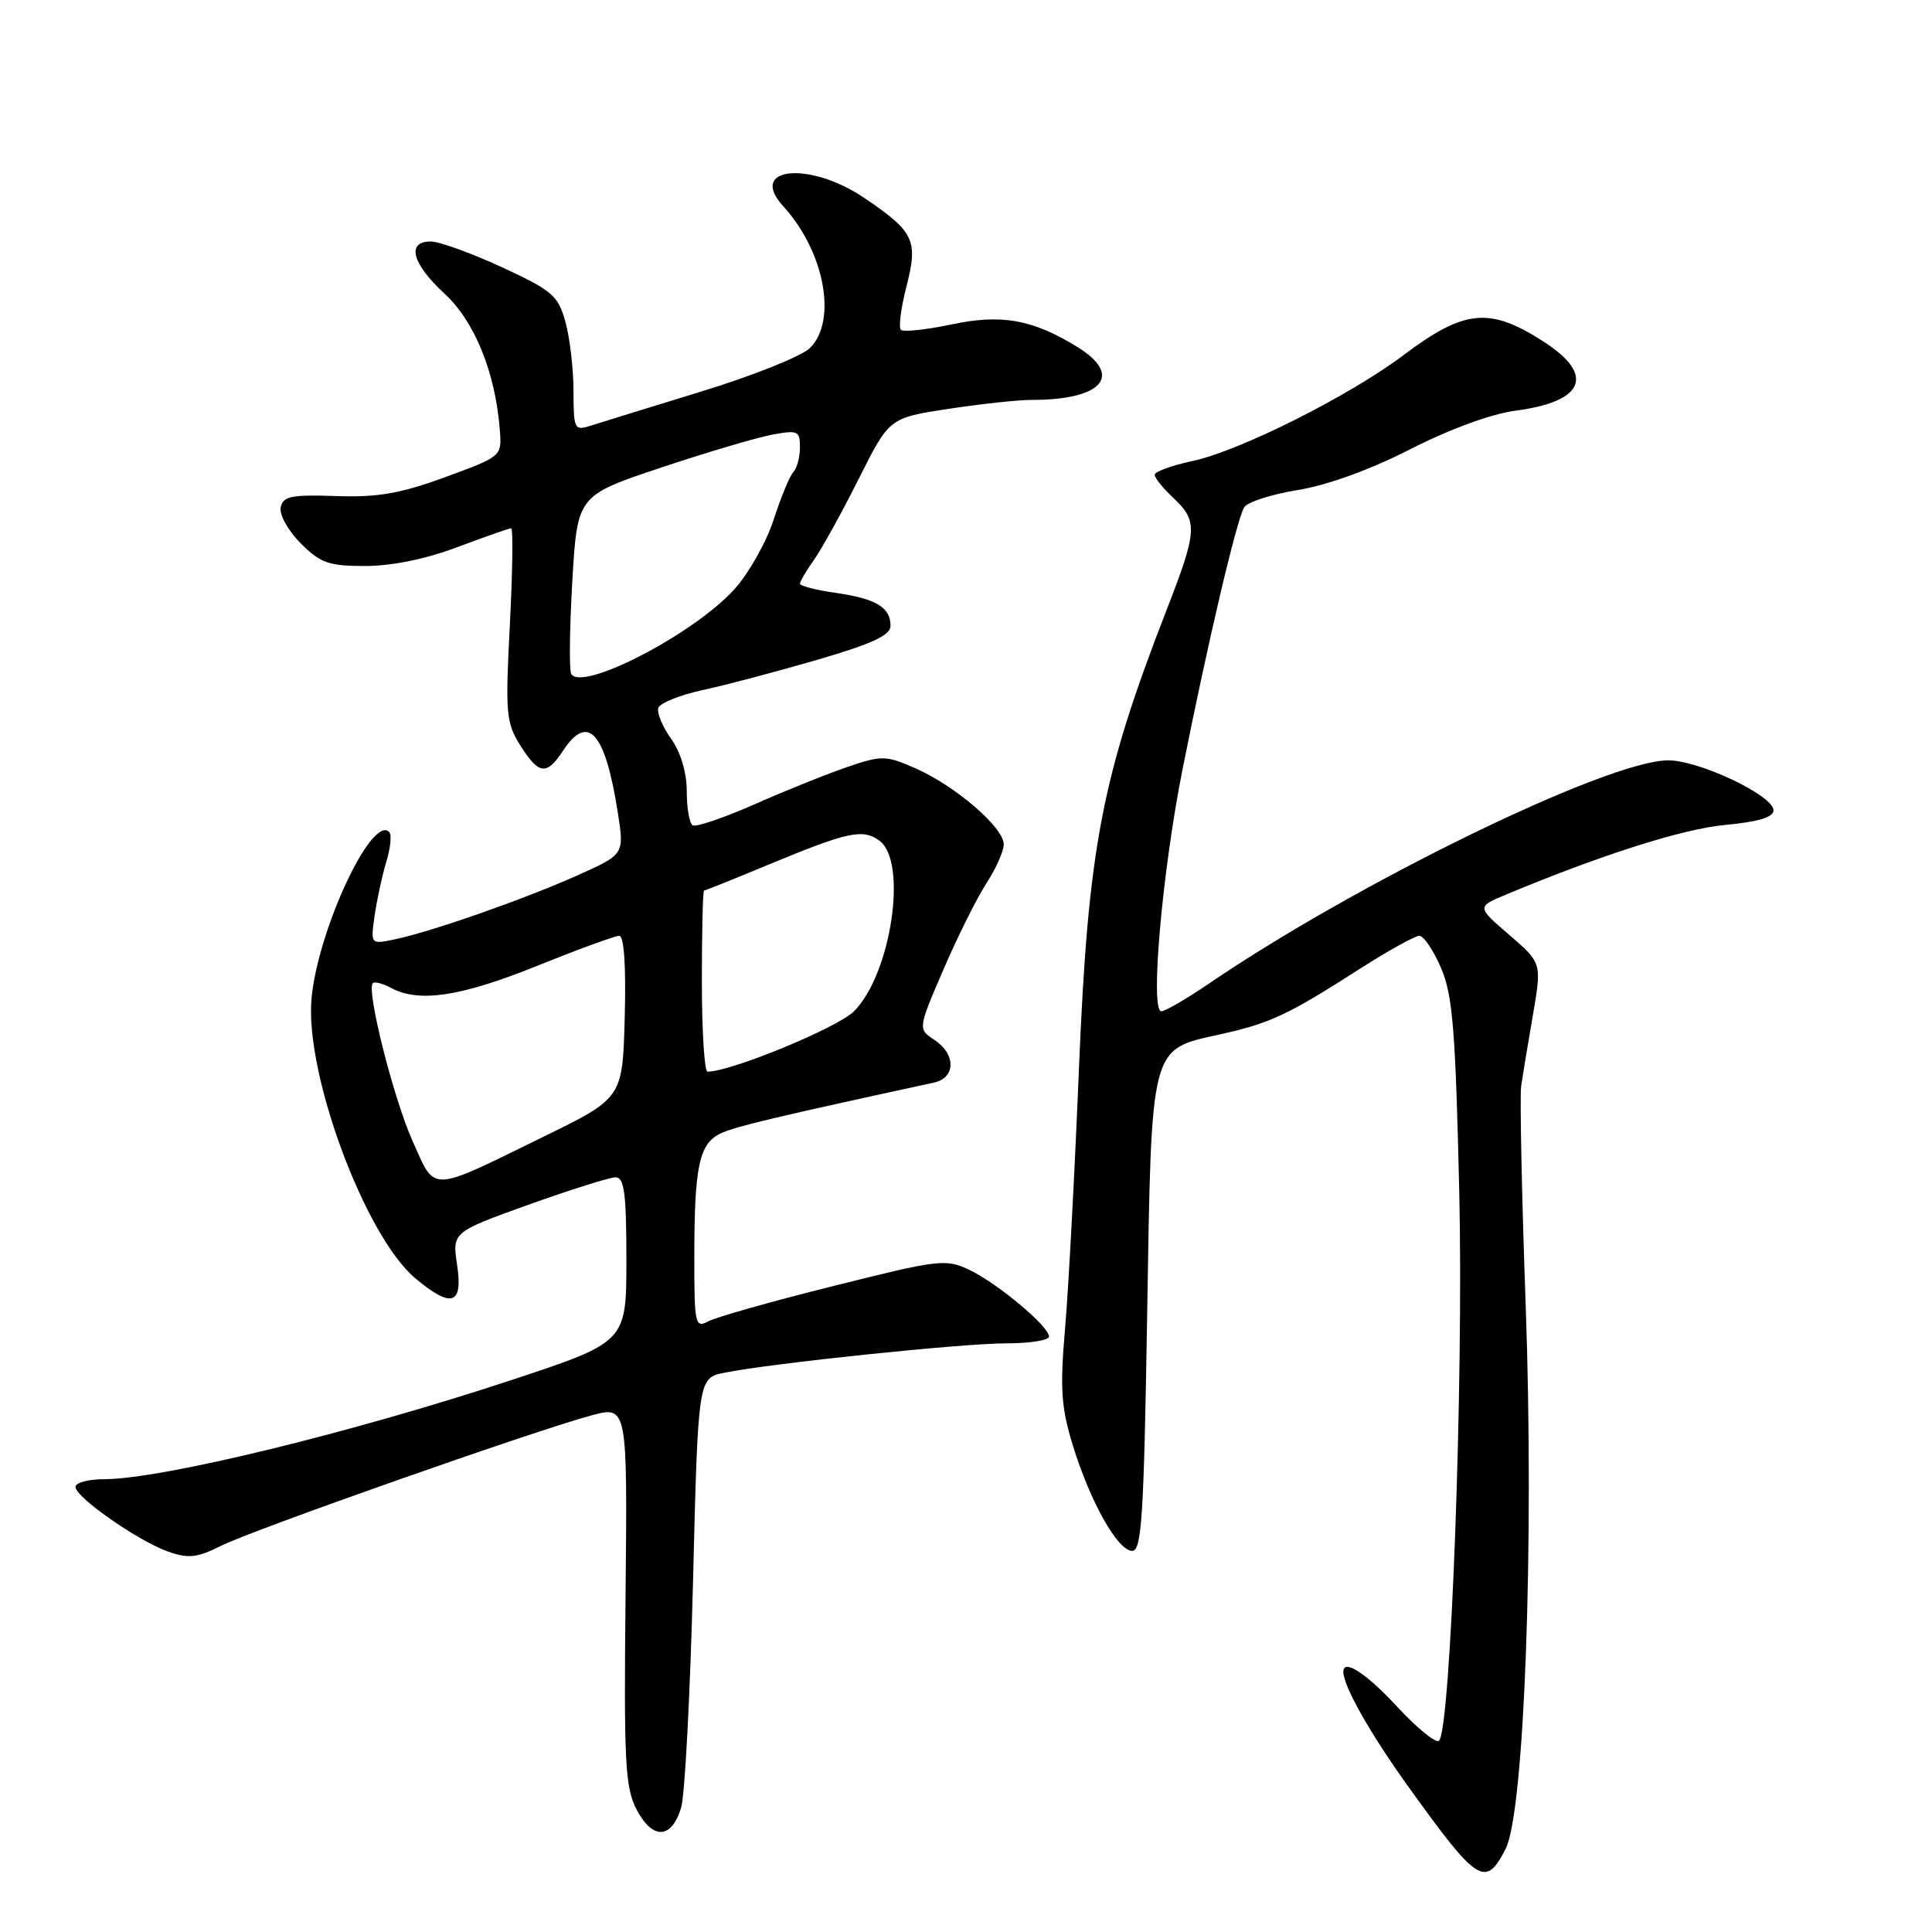 <?xml version="1.0" encoding="UTF-8" standalone="no"?>
<!DOCTYPE svg PUBLIC "-//W3C//DTD SVG 1.1//EN" "http://www.w3.org/Graphics/SVG/1.1/DTD/svg11.dtd" >
<svg xmlns="http://www.w3.org/2000/svg" xmlns:xlink="http://www.w3.org/1999/xlink" version="1.1" viewBox="0 0 256 256">
 <g >
 <path fill="currentColor"
d=" M 199.49 245.01 C 201.99 240.19 203.30 204.66 202.16 172.92 C 201.64 158.31 201.37 145.26 201.56 143.93 C 201.75 142.59 202.45 138.37 203.11 134.55 C 204.30 127.60 204.30 127.60 199.99 123.88 C 195.67 120.16 195.67 120.16 199.55 118.54 C 212.22 113.25 222.95 109.84 228.58 109.31 C 232.98 108.90 235.00 108.29 235.00 107.37 C 235.00 105.41 225.10 100.72 221.01 100.75 C 213.01 100.80 179.92 116.89 160.15 130.36 C 157.21 132.36 154.39 134.00 153.88 134.00 C 152.37 134.00 153.99 115.54 156.68 102.00 C 160.01 85.25 163.88 68.79 164.86 67.22 C 165.29 66.52 168.50 65.49 171.97 64.93 C 175.90 64.29 181.55 62.24 186.90 59.51 C 192.03 56.89 197.61 54.84 200.73 54.43 C 209.95 53.23 211.42 49.71 204.57 45.29 C 197.39 40.65 194.06 40.97 185.98 47.05 C 178.78 52.47 164.28 59.75 158.00 61.09 C 155.25 61.68 153.00 62.50 153.00 62.91 C 153.00 63.32 154.12 64.71 155.50 66.00 C 158.74 69.05 158.66 70.34 154.60 80.77 C 145.96 102.98 144.18 112.30 142.97 141.50 C 142.41 155.25 141.58 170.78 141.13 176.00 C 140.44 183.99 140.60 186.45 142.15 191.50 C 144.46 199.02 148.11 205.50 150.03 205.50 C 151.28 205.50 151.57 200.86 152.00 174.45 C 152.59 138.16 152.34 139.13 161.65 137.06 C 168.33 135.58 170.63 134.50 180.16 128.39 C 183.94 125.98 187.49 124.00 188.07 124.00 C 188.64 124.00 189.94 125.91 190.94 128.25 C 192.49 131.85 192.86 136.39 193.36 158.00 C 193.94 183.00 192.24 229.09 190.68 230.65 C 190.29 231.05 187.81 229.04 185.17 226.19 C 181.02 221.70 178.00 219.74 178.00 221.53 C 178.00 223.40 181.50 229.61 186.44 236.50 C 195.80 249.55 196.81 250.21 199.49 245.01 Z  M 90.26 239.50 C 90.75 237.85 91.46 224.37 91.83 209.54 C 92.50 182.59 92.50 182.59 96.00 181.89 C 102.27 180.63 127.55 178.00 133.35 178.00 C 136.46 178.00 139.00 177.60 139.00 177.10 C 139.00 175.75 132.21 170.07 128.47 168.28 C 125.32 166.78 124.48 166.88 110.44 170.40 C 102.34 172.42 94.88 174.53 93.86 175.08 C 92.11 176.01 92.00 175.52 92.00 166.66 C 92.00 154.43 92.64 151.49 95.57 150.15 C 97.56 149.24 102.80 148.00 123.75 143.45 C 126.65 142.82 126.69 139.70 123.81 137.79 C 121.62 136.34 121.62 136.34 125.03 128.42 C 126.91 124.06 129.47 118.93 130.72 117.02 C 131.97 115.10 133.00 112.79 133.00 111.87 C 133.00 109.66 126.64 104.17 121.38 101.84 C 117.39 100.08 116.88 100.07 112.36 101.60 C 109.73 102.49 104.19 104.71 100.07 106.54 C 95.94 108.36 92.21 109.63 91.78 109.36 C 91.35 109.10 91.00 107.07 91.00 104.85 C 91.00 102.36 90.20 99.69 88.92 97.89 C 87.78 96.28 87.02 94.44 87.23 93.80 C 87.45 93.16 90.07 92.10 93.06 91.45 C 96.05 90.81 102.89 89.00 108.25 87.44 C 115.58 85.30 118.00 84.18 118.00 82.92 C 118.00 80.48 116.11 79.34 110.75 78.56 C 108.14 78.19 106.00 77.64 106.00 77.34 C 106.00 77.05 106.84 75.61 107.88 74.15 C 108.91 72.69 111.57 67.87 113.79 63.44 C 117.84 55.37 117.84 55.37 125.67 54.18 C 129.98 53.52 134.91 52.99 136.63 52.99 C 146.09 53.01 148.92 49.77 142.75 45.97 C 136.80 42.31 132.70 41.58 126.02 43.00 C 122.68 43.70 119.69 44.02 119.37 43.70 C 119.05 43.38 119.38 40.81 120.10 38.00 C 121.68 31.83 121.16 30.73 114.56 26.25 C 107.27 21.30 99.02 22.12 103.78 27.32 C 109.24 33.30 110.98 42.47 107.33 46.11 C 106.27 47.18 99.80 49.77 92.95 51.87 C 86.10 53.97 79.49 56.02 78.25 56.41 C 76.11 57.10 76.00 56.88 75.99 51.82 C 75.99 48.89 75.51 44.77 74.92 42.65 C 73.95 39.15 73.19 38.50 66.49 35.40 C 62.44 33.53 58.20 32.00 57.07 32.00 C 53.81 32.00 54.59 34.93 58.90 38.91 C 62.90 42.60 65.64 49.35 66.23 56.98 C 66.50 60.47 66.49 60.47 59.00 63.22 C 53.06 65.40 50.05 65.92 44.52 65.73 C 38.55 65.53 37.49 65.75 37.19 67.25 C 37.01 68.22 38.20 70.35 39.85 72.00 C 42.46 74.61 43.56 75.00 48.40 75.00 C 51.89 75.00 56.43 74.07 60.60 72.50 C 64.25 71.13 67.46 70.00 67.73 70.00 C 68.00 70.00 67.92 75.74 67.56 82.75 C 66.95 94.50 67.05 95.75 68.93 98.75 C 71.38 102.65 72.43 102.79 74.59 99.50 C 77.91 94.44 80.19 96.99 81.86 107.65 C 82.73 113.21 82.73 113.21 76.54 115.98 C 69.58 119.11 57.13 123.47 52.30 124.47 C 49.10 125.14 49.10 125.14 49.64 121.32 C 49.94 119.22 50.64 116.01 51.19 114.18 C 51.75 112.36 51.92 110.58 51.57 110.24 C 49.27 107.94 42.18 123.08 41.29 132.20 C 40.32 142.09 48.32 163.72 55.02 169.37 C 59.82 173.40 61.37 172.92 60.57 167.63 C 59.92 163.27 59.92 163.27 70.03 159.63 C 75.60 157.64 80.79 156.00 81.57 156.00 C 82.72 156.00 83.00 158.13 83.00 166.92 C 83.00 177.83 83.00 177.83 67.75 182.87 C 46.63 189.85 21.36 196.00 13.80 196.00 C 11.71 196.00 10.00 196.46 10.00 197.02 C 10.00 198.40 18.36 204.23 22.32 205.61 C 24.96 206.54 26.14 206.41 29.26 204.84 C 33.41 202.75 70.72 189.61 78.32 187.56 C 83.14 186.26 83.14 186.26 82.89 211.38 C 82.66 233.65 82.83 236.88 84.37 239.81 C 86.49 243.83 89.00 243.70 90.26 239.50 Z  M 54.67 151.20 C 52.14 145.56 48.51 131.16 49.40 130.27 C 49.63 130.03 50.74 130.32 51.85 130.92 C 55.53 132.89 61.08 132.05 71.12 128.00 C 76.58 125.80 81.50 124.00 82.05 124.00 C 82.69 124.00 82.96 127.97 82.78 134.75 C 82.50 145.50 82.50 145.50 72.00 150.63 C 56.73 158.10 57.75 158.07 54.67 151.20 Z  M 93.00 130.00 C 93.00 123.40 93.13 118.00 93.29 118.00 C 93.45 118.00 97.22 116.49 101.66 114.64 C 112.36 110.20 114.31 109.77 116.53 111.40 C 120.31 114.16 118.09 129.07 113.16 134.00 C 110.96 136.19 96.87 142.00 93.75 142.00 C 93.34 142.00 93.00 136.60 93.00 130.00 Z  M 75.69 89.31 C 75.41 88.85 75.47 83.34 75.83 77.07 C 76.50 65.67 76.50 65.67 87.50 61.99 C 93.55 59.97 100.19 58.00 102.25 57.61 C 105.72 56.96 106.00 57.09 106.00 59.25 C 106.00 60.54 105.61 62.03 105.12 62.55 C 104.64 63.07 103.46 65.92 102.50 68.89 C 101.54 71.85 99.20 75.99 97.30 78.09 C 91.97 83.99 77.16 91.68 75.69 89.31 Z "/>
</g>
</svg>